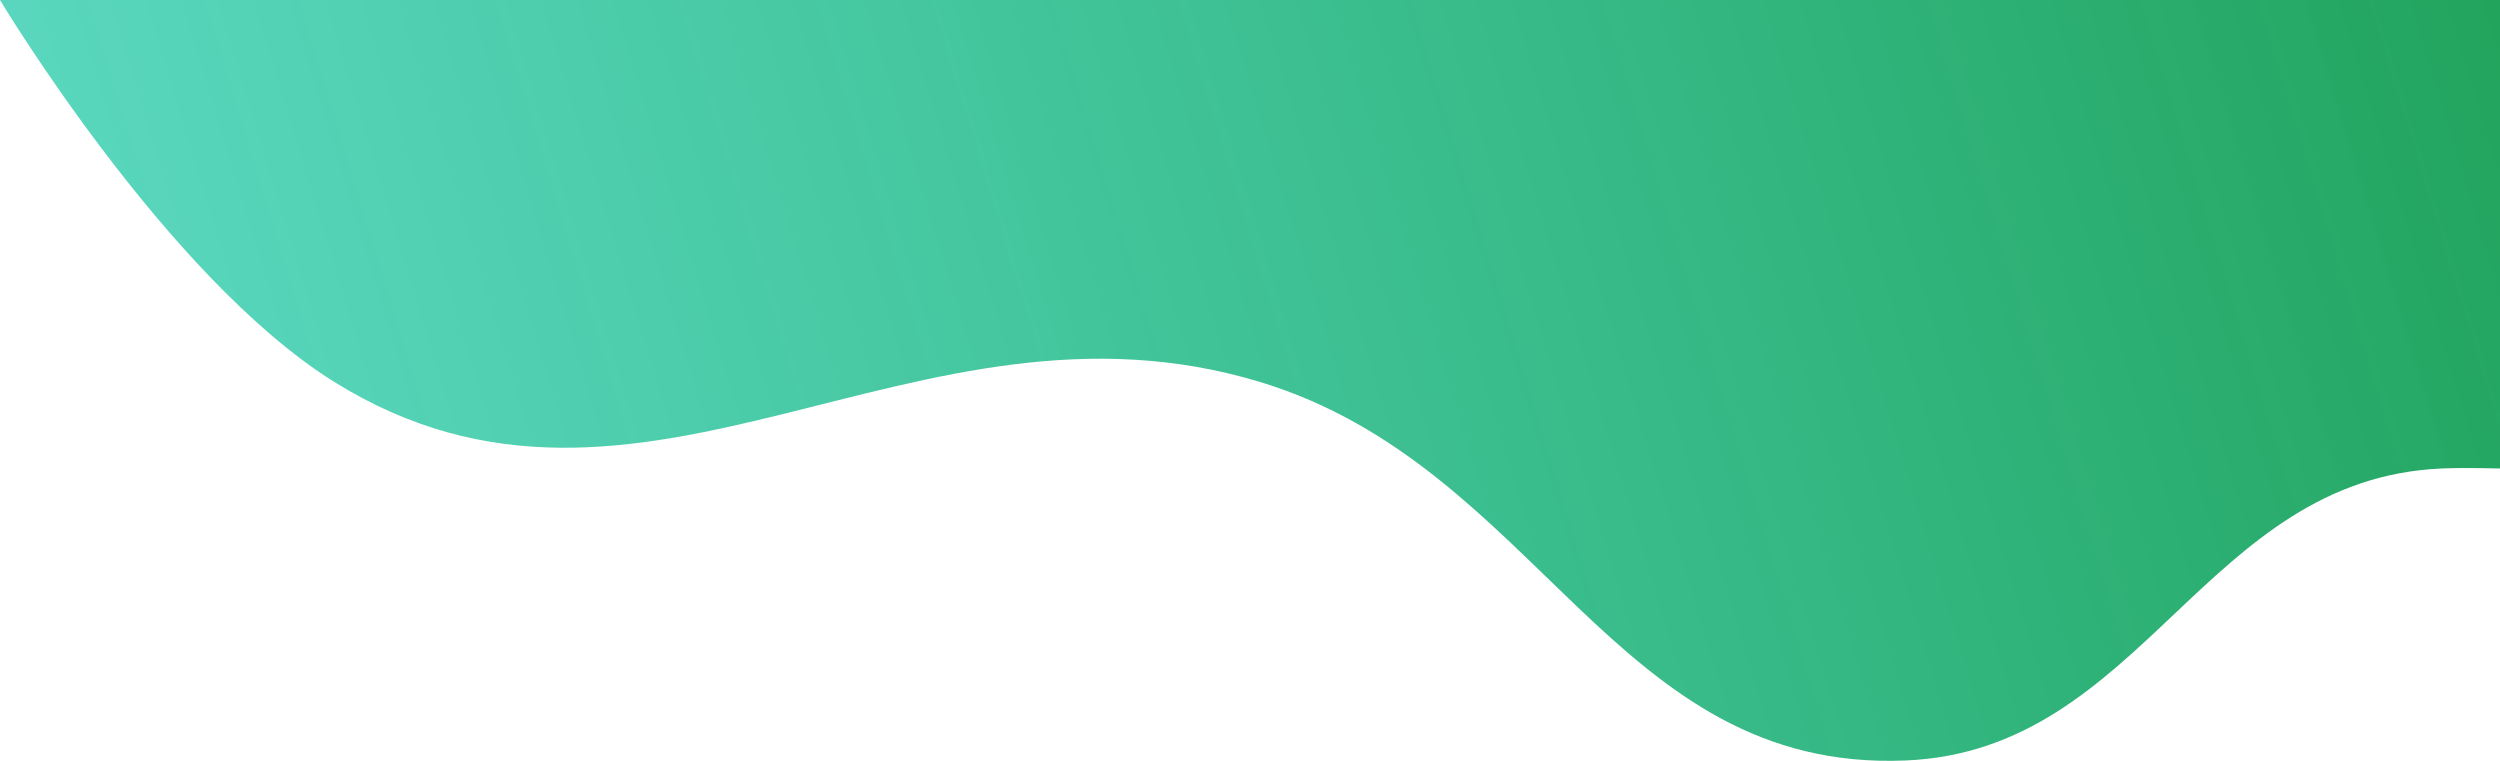 <svg width="391" height="119" viewBox="0 0 391 119" fill="none" xmlns="http://www.w3.org/2000/svg" xmlns:xlink="http://www.w3.org/1999/xlink">
	<desc>
			Created with Pixso.
	</desc>
	<defs>
		<linearGradient x1="391" y1="-0" x2="0" y2="119" id="paint_linear_3_64_0" gradientUnits="userSpaceOnUse">
			<stop stop-color="#22A45D"/>
			<stop offset="1" stop-color="#1BCBAC" stop-opacity="0.702"/>
		</linearGradient>
	</defs>
	<path id="Vector 1" d="M381.95 73.27C344.66 74.83 335.31 117.4 298.02 118.94C252.31 120.83 240.78 72.96 197 59.72C142.91 43.36 100.22 89.6 52.26 59.72C25.95 43.32 0 0 0 0L391 0L391 73.27C391 73.27 385.48 73.12 381.95 73.27Z" fill="url(#paint_linear_3_64_0)" fill-opacity="1" fill-rule="evenodd"/>
</svg>
